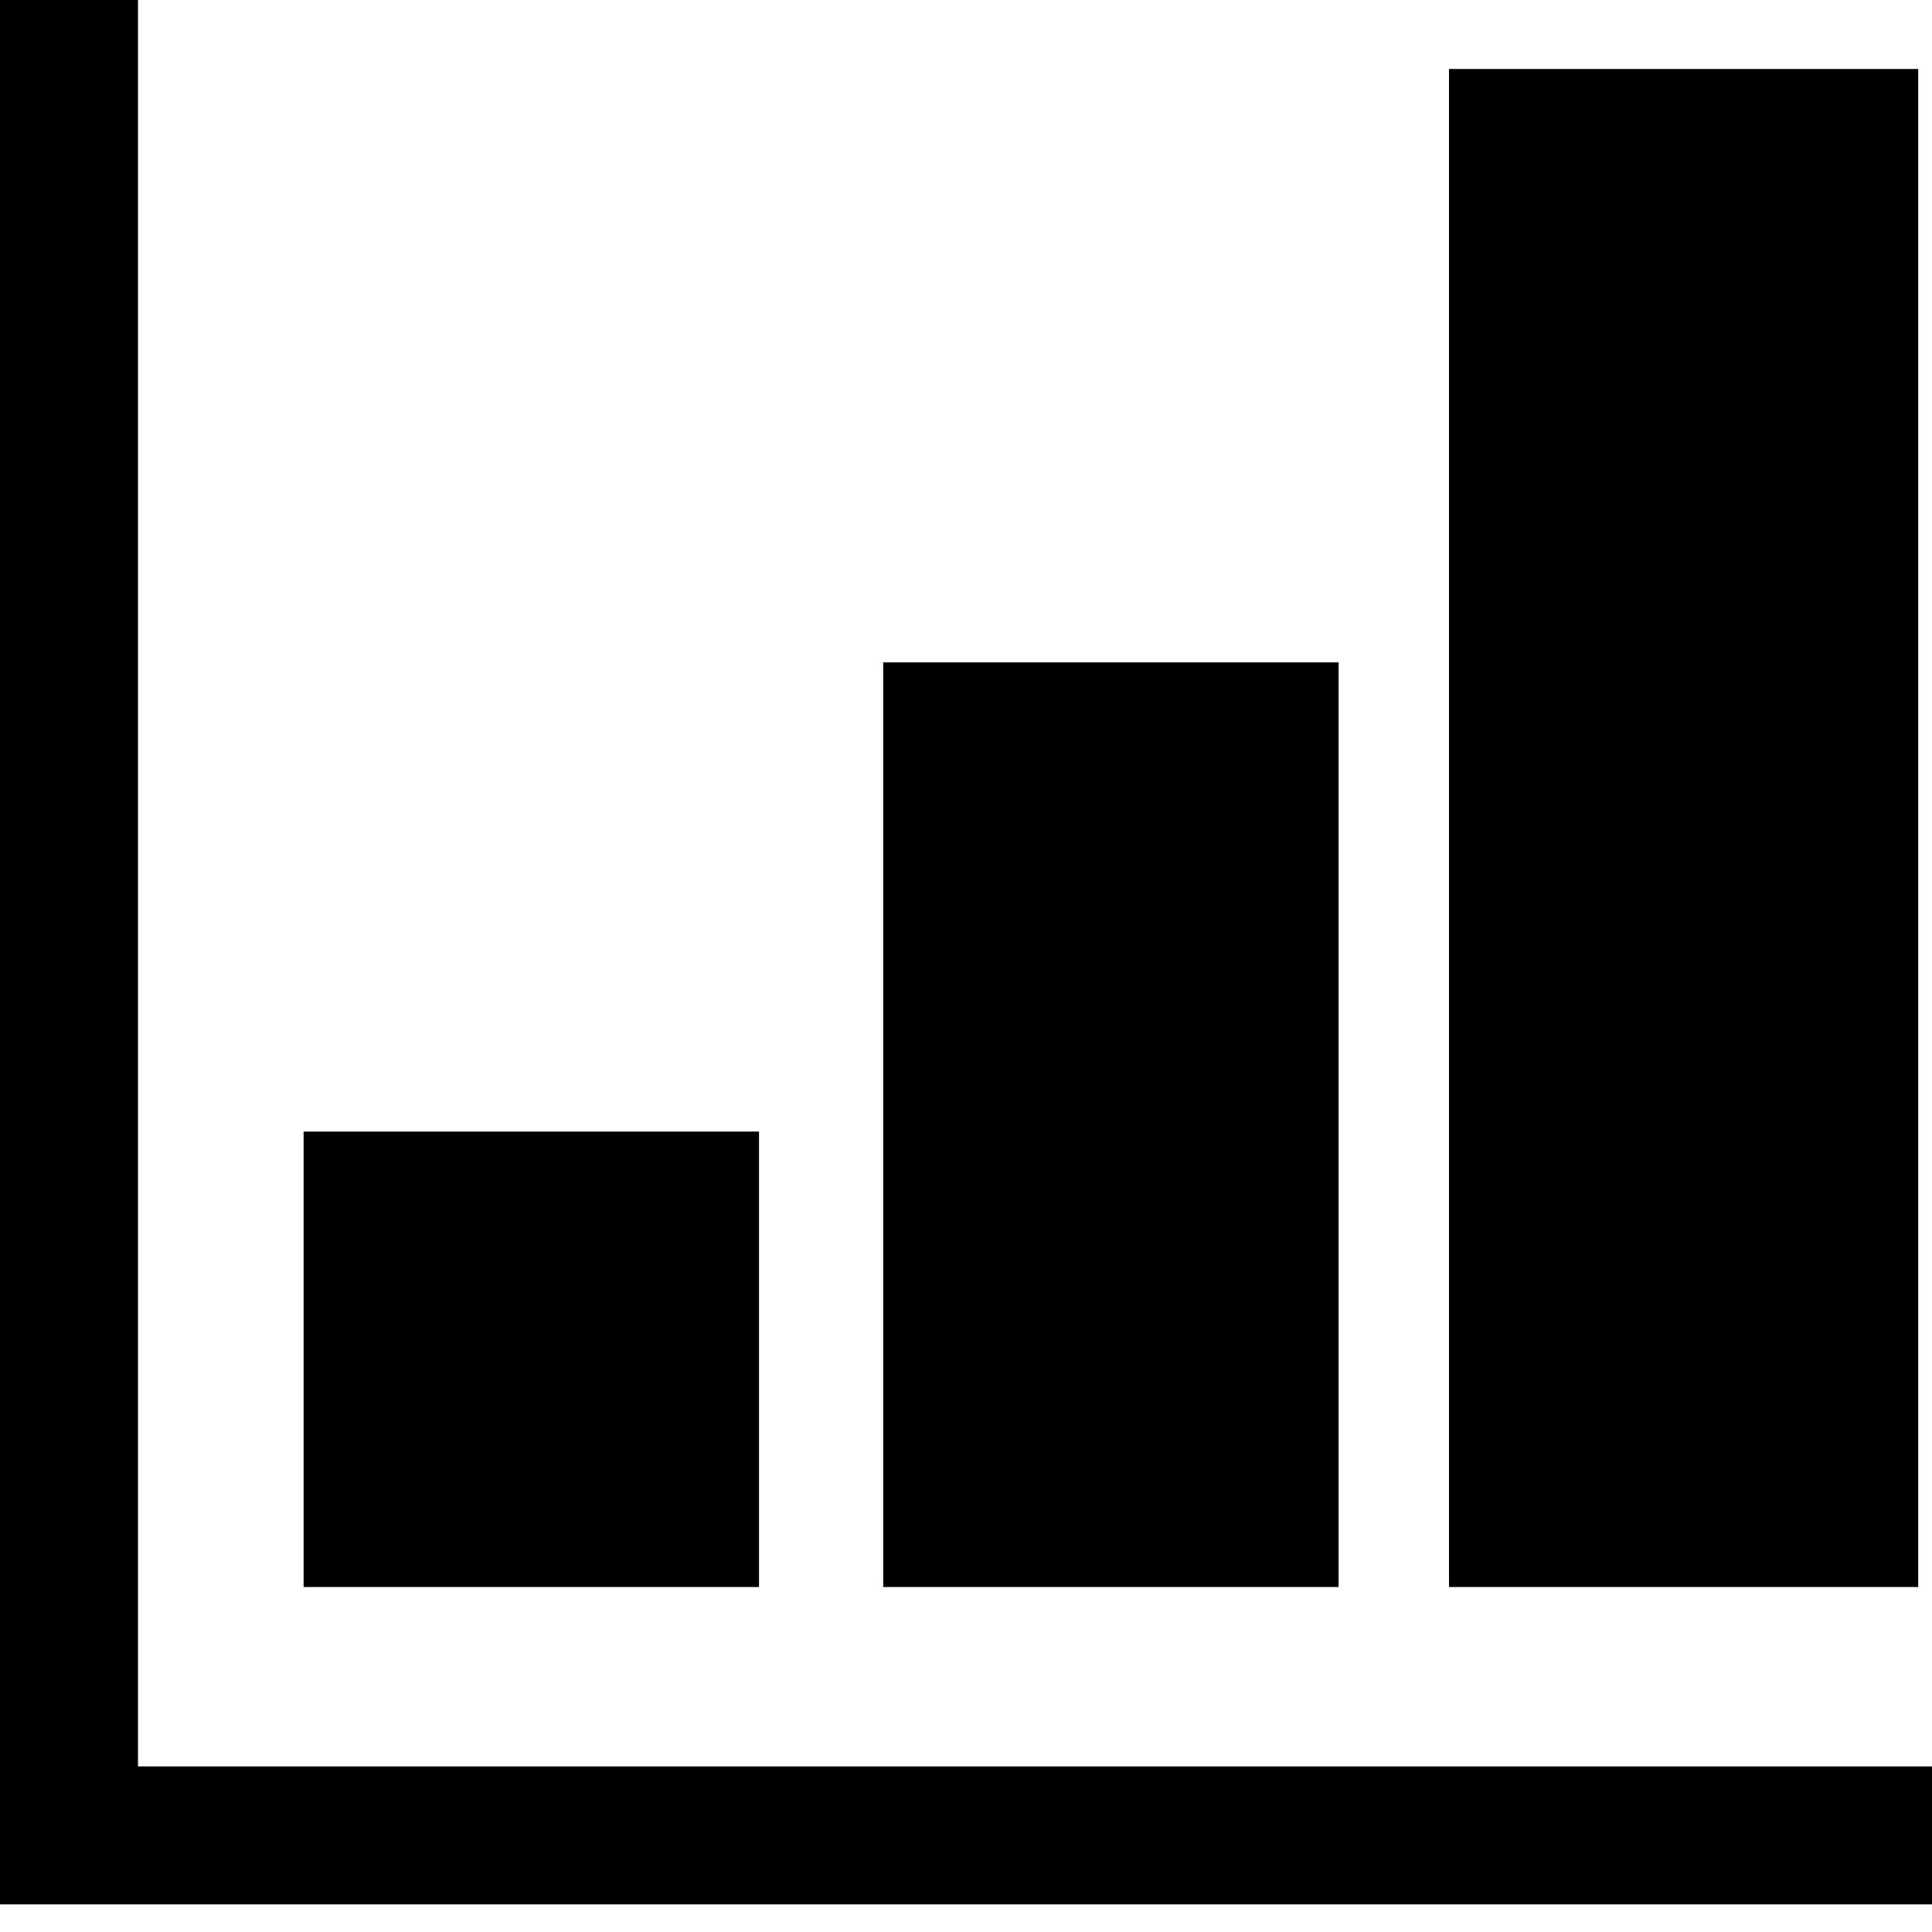 <?xml version="1.0" encoding="utf-8"?>
<!-- Generator: Adobe Illustrator 19.1.0, SVG Export Plug-In . SVG Version: 6.00 Build 0)  -->
<svg version="1.1" id="bar-chart" xmlns="http://www.w3.org/2000/svg" xmlns:xlink="http://www.w3.org/1999/xlink" x="0px" y="0px"
	 viewBox="0 0 14 14" style="enable-background:new 0 0 14 14;" xml:space="preserve">
<path d="M13.9,11.5c-1.1,0-2.2,0-3.4,0c0-3.7,0-7.3,0-11c1.1,0,2.2,0,3.4,0
	C13.9,4.2,13.9,7.9,13.9,11.5z M9.7,4.8c-1.1,0-2.2,0-3.3,0
	c0,2.2,0,4.5,0,6.7c1.1,0,2.2,0,3.3,0C9.7,9.3,9.7,7,9.7,4.8z
	 M5.5,8.2c-1.1,0-2.2,0-3.3,0c0,1.1,0,2.2,0,3.3c1.1,0,2.2,0,3.3,0
	C5.5,10.4,5.5,9.3,5.5,8.2z M1,12.8V-0.1H0v0.2c0,4.2,0,8.5,0,12.7
	c0,0.3,0,0.5,0,0.8v0.2h14v-0.2c0-0.3,0-0.5,0-0.8l0,0
	C9.8,12.8,5.2,12.8,1,12.8z"/>
</svg>
